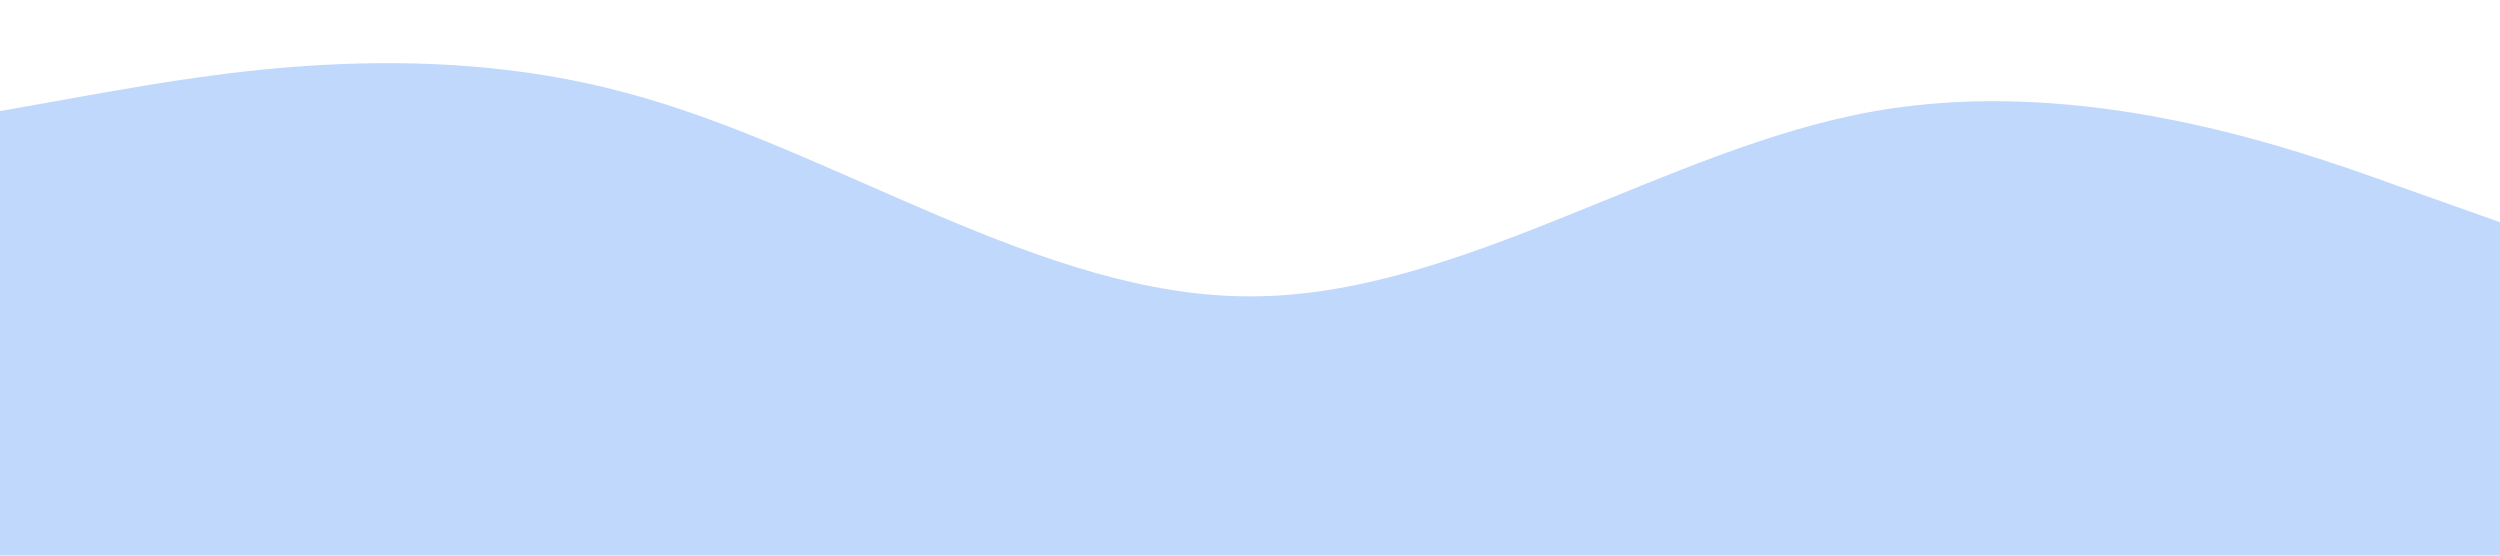 <svg xmlns="http://www.w3.org/2000/svg" viewBox="0 0 1440 320"><path fill="#bfd8fc" fill-opacity="1" d="M0,64L60,53.3C120,43,240,21,360,53.3C480,85,600,171,720,170.7C840,171,960,85,1080,64C1200,43,1320,85,1380,106.7L1440,128L1440,320L1380,320C1320,320,1200,320,1080,320C960,320,840,320,720,320C600,320,480,320,360,320C240,320,120,320,60,320L0,320Z"></path></svg>

